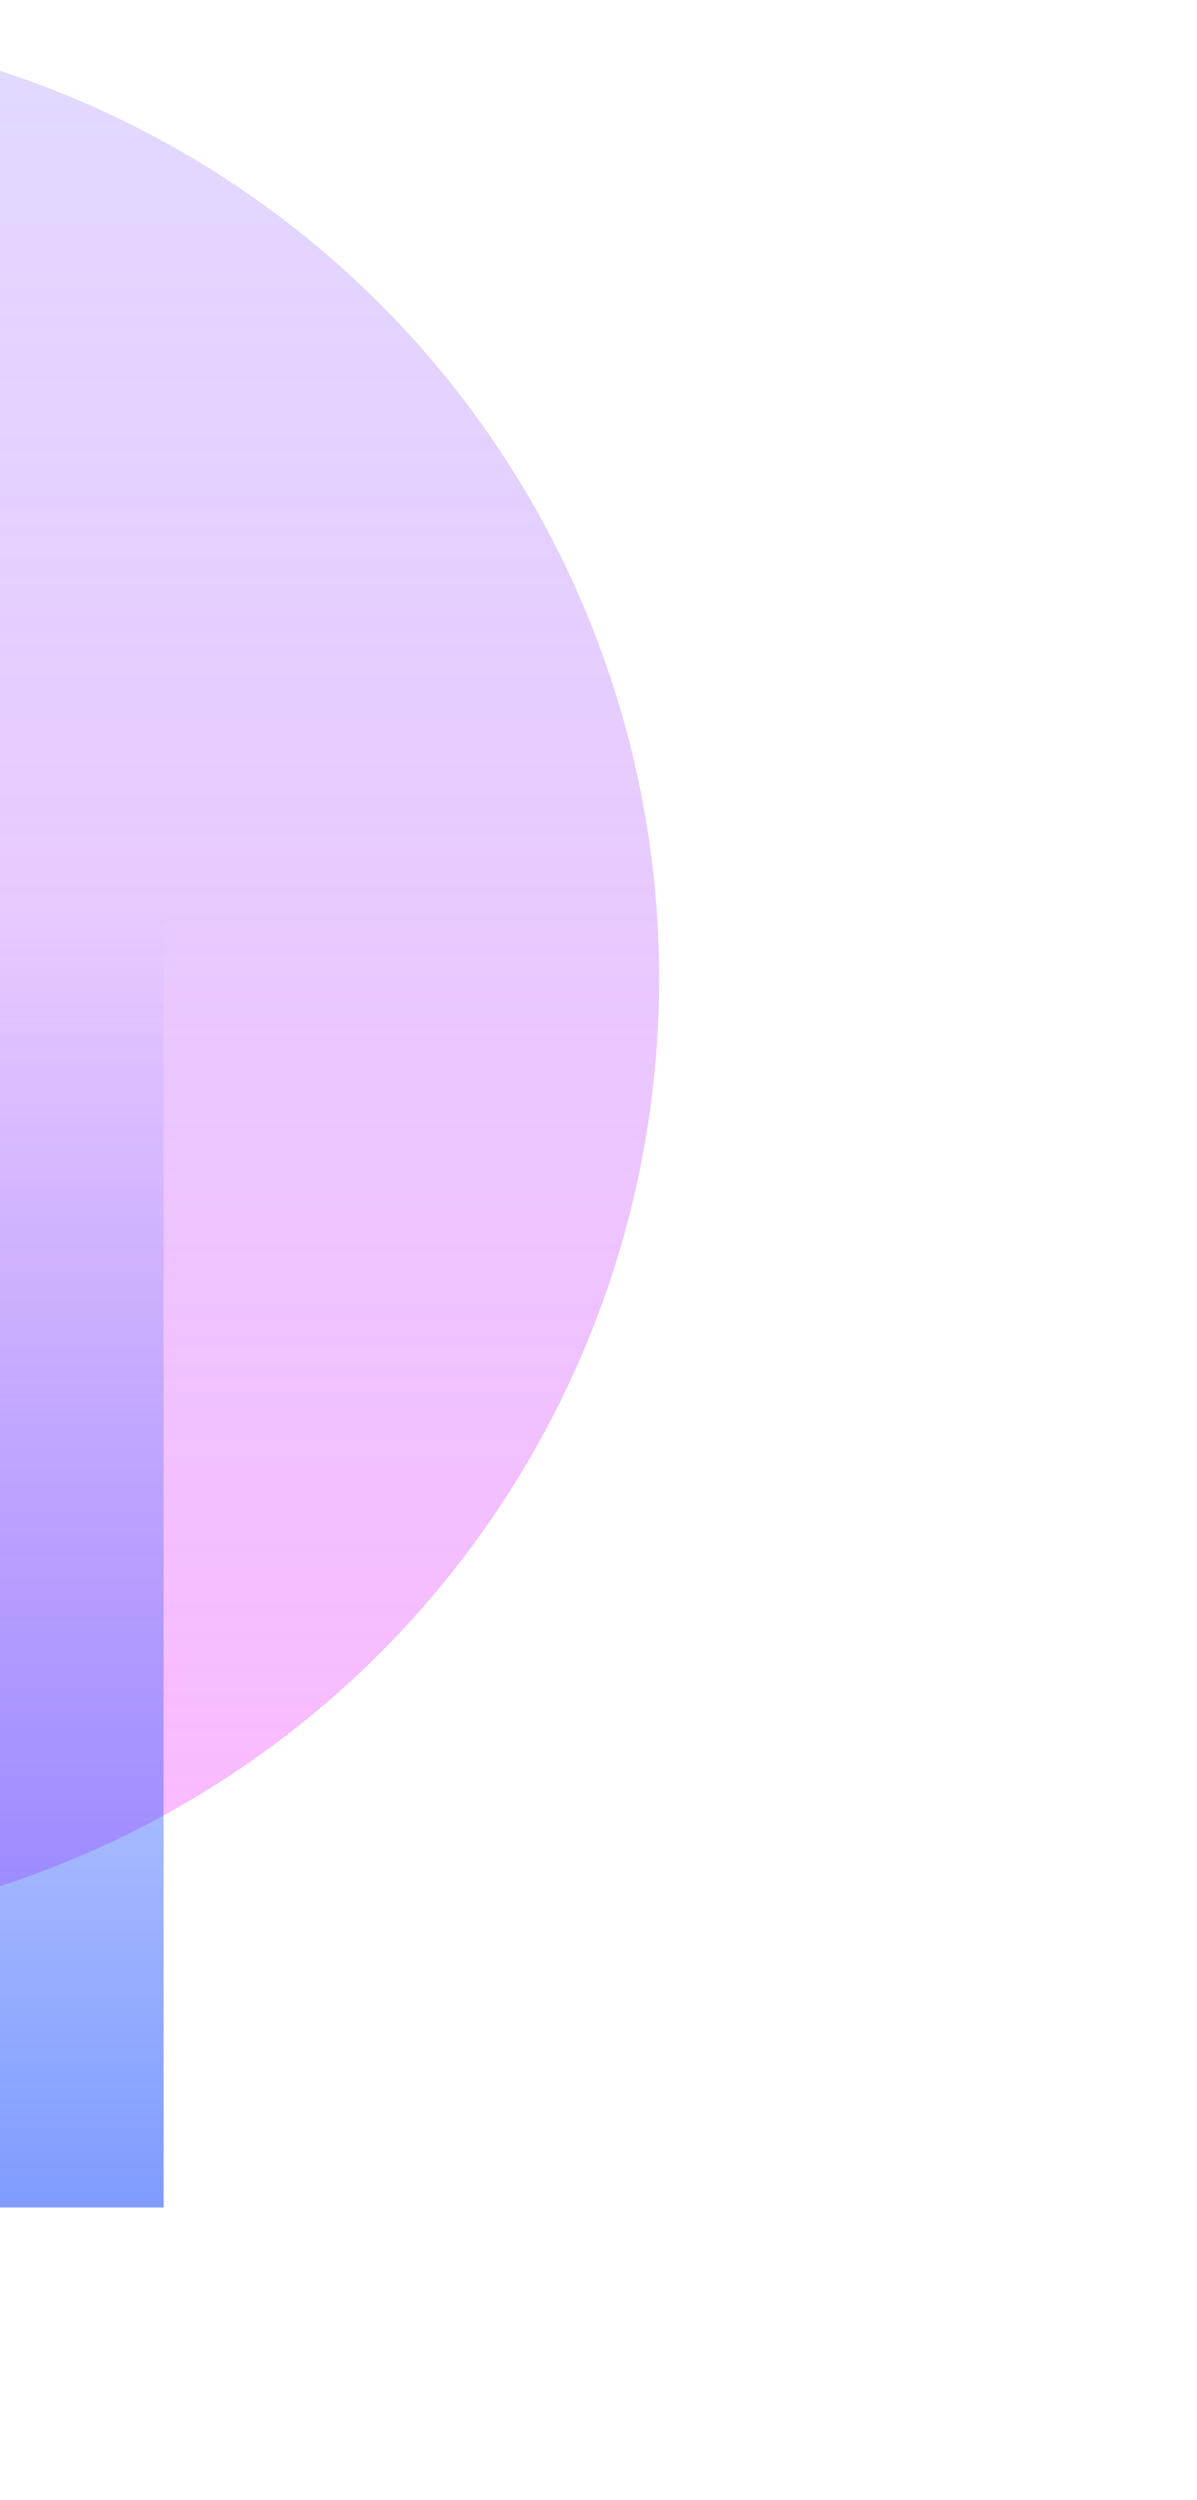 <svg width="491" height="1025" viewBox="0 0 491 1025" fill="none" xmlns="http://www.w3.org/2000/svg">
<g filter="url(#filter0_f_314_111)">
<circle cx="391.279" cy="391.279" r="391.279" transform="matrix(-1 0 0 1 270.379 9.919)" fill="url(#paint0_linear_314_111)" fill-opacity="0.5"/>
</g>
<g filter="url(#filter1_f_314_111)">
<rect width="376.009" height="533.475" transform="matrix(-1 0 0 1 67.106 371.613)" fill="url(#paint1_linear_314_111)" fill-opacity="0.55"/>
</g>
<defs>
<filter id="filter0_f_314_111" x="-771.733" y="-249.635" width="1301.67" height="1301.67" filterUnits="userSpaceOnUse" color-interpolation-filters="sRGB">
<feFlood flood-opacity="0" result="BackgroundImageFix"/>
<feBlend mode="normal" in="SourceGraphic" in2="BackgroundImageFix" result="shape"/>
<feGaussianBlur stdDeviation="129.777" result="effect1_foregroundBlur_314_111"/>
</filter>
<filter id="filter1_f_314_111" x="-568.459" y="112.059" width="895.119" height="1052.58" filterUnits="userSpaceOnUse" color-interpolation-filters="sRGB">
<feFlood flood-opacity="0" result="BackgroundImageFix"/>
<feBlend mode="normal" in="SourceGraphic" in2="BackgroundImageFix" result="shape"/>
<feGaussianBlur stdDeviation="129.777" result="effect1_foregroundBlur_314_111"/>
</filter>
<linearGradient id="paint0_linear_314_111" x1="391.279" y1="0" x2="391.279" y2="782.557" gradientUnits="userSpaceOnUse">
<stop stop-color="#8F68FF" stop-opacity="0.5"/>
<stop offset="1" stop-color="#FC72FF"/>
</linearGradient>
<linearGradient id="paint1_linear_314_111" x1="188.005" y1="0" x2="188.005" y2="533.475" gradientUnits="userSpaceOnUse">
<stop stop-color="#184BFF" stop-opacity="0"/>
<stop offset="1" stop-color="#174AFF"/>
</linearGradient>
</defs>
</svg>
